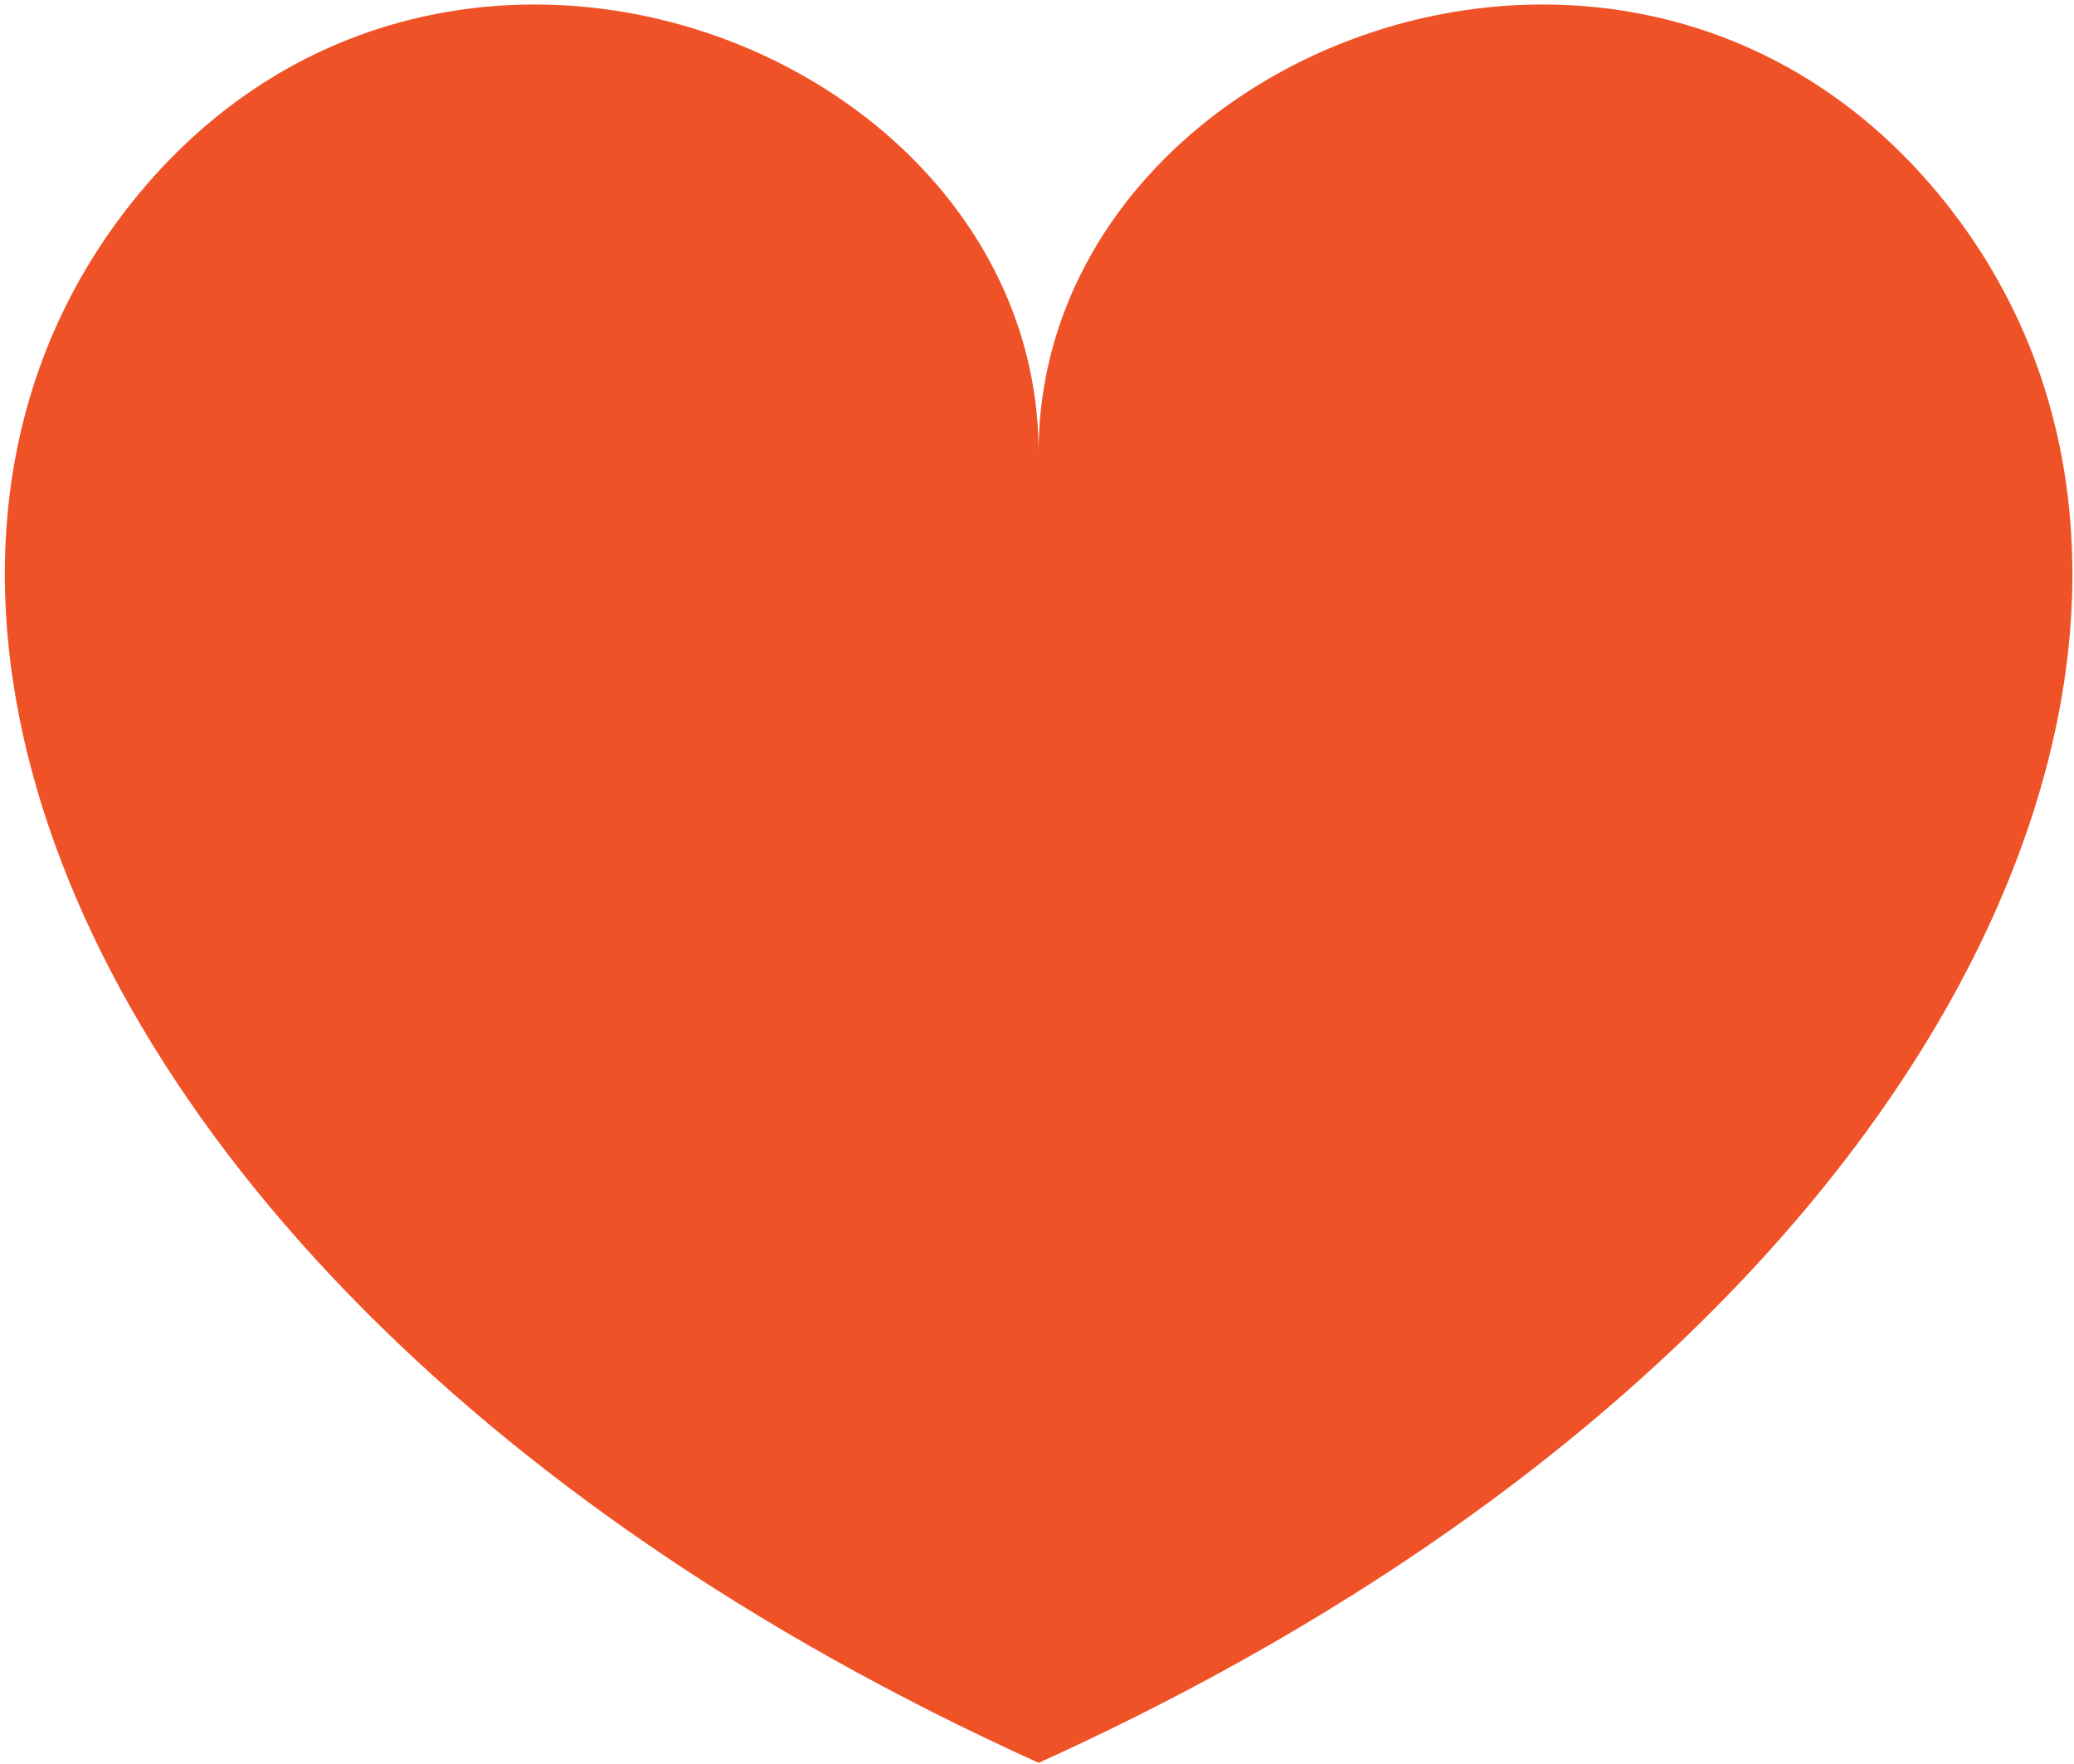 <svg width="428" height="364" viewBox="0 0 428 364" xmlns="http://www.w3.org/2000/svg">
    <path d="M402.8 43.48C339.3-38.96 214.33 9.68 214.33 93.4c0-83.72-124.96-132.36-188.46-49.92C-19 101.74-2.95 189.95 72.22 267.33c34.77 35.8 82.2 69.28 142.12 96.4C403.74 278 468.42 128.7 402.8 43.5z" fill="#F05228" fill-rule="evenodd"/>
</svg>